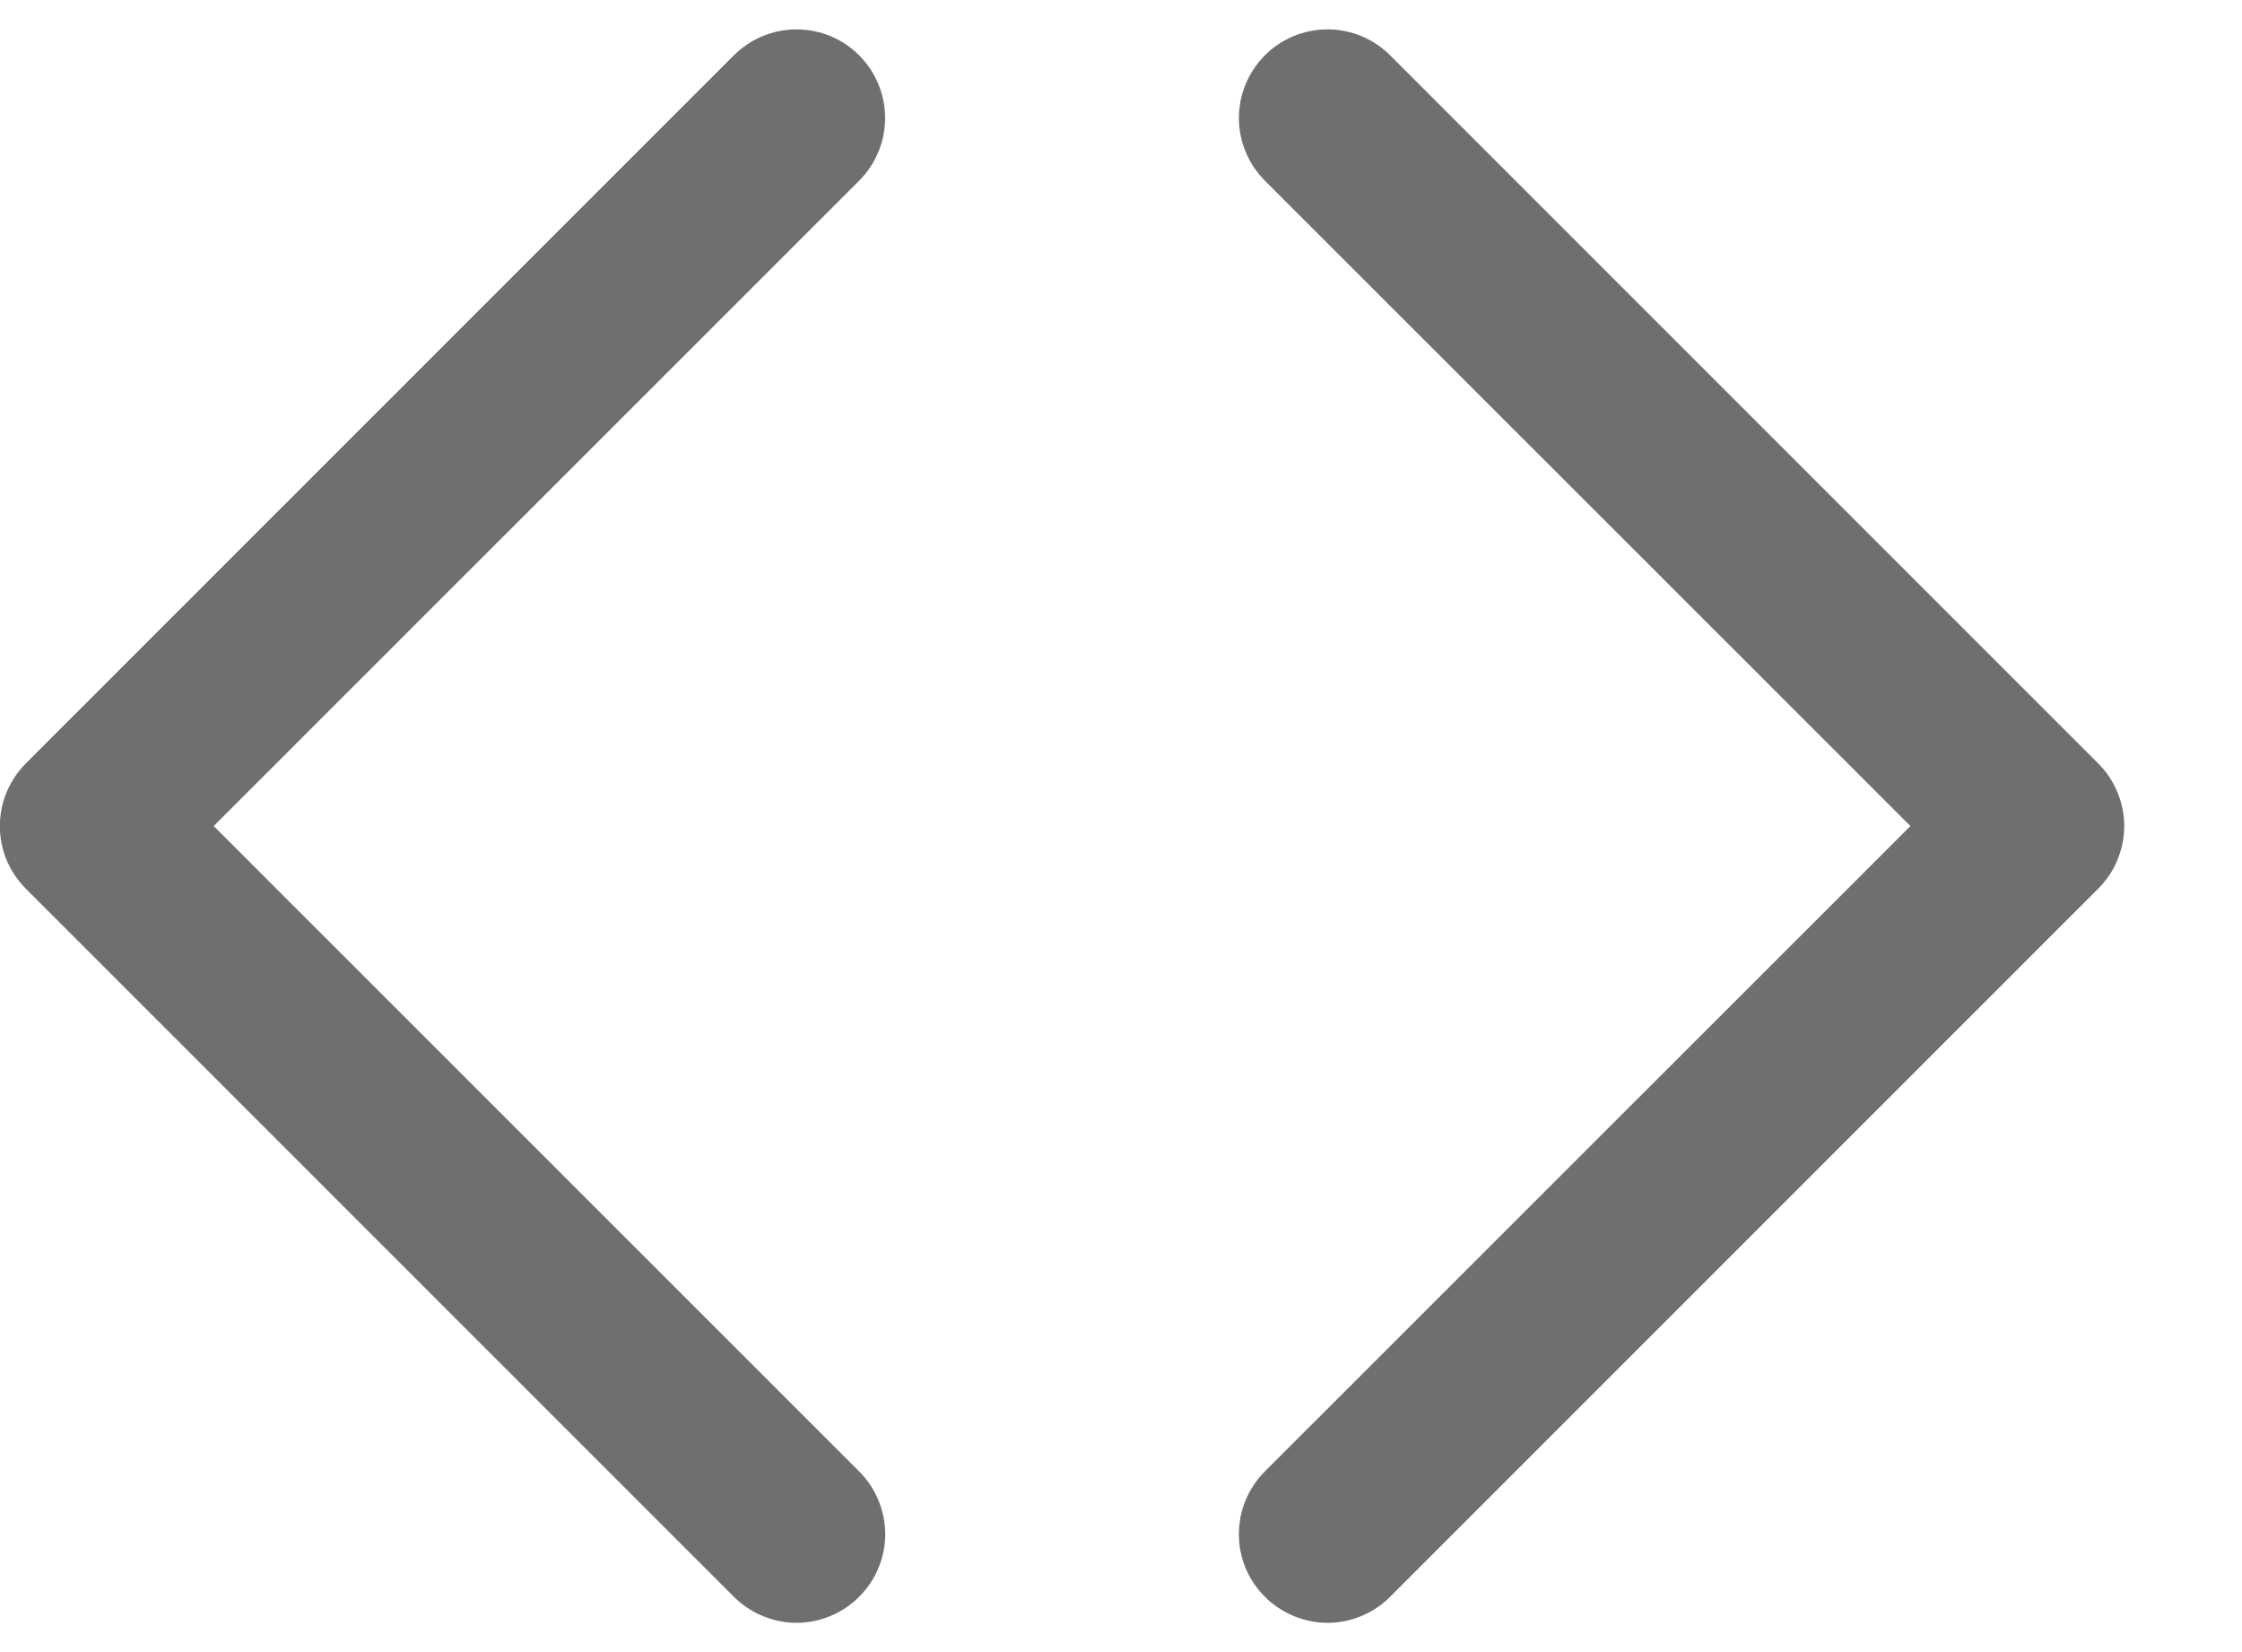 <svg xmlns="http://www.w3.org/2000/svg" width="19" height="14" fill="none" viewBox="0 0 19 14"><path fill="#6F6F6F" fill-rule="evenodd" d="M10.719 13.531C10.649 13.461 10.594 13.379 10.556 13.288C10.518 13.197 10.499 13.099 10.499 13C10.499 12.902 10.518 12.804 10.556 12.713C10.594 12.622 10.649 12.539 10.719 12.469L16.19 7L10.719 1.531C10.579 1.39 10.499 1.199 10.499 1C10.499 0.801 10.579 0.61 10.719 0.469C10.86 0.328 11.051 0.249 11.25 0.249C11.45 0.249 11.64 0.328 11.781 0.469L17.781 6.469C17.851 6.539 17.907 6.622 17.944 6.713C17.982 6.804 18.002 6.901 18.002 7C18.002 7.099 17.982 7.196 17.944 7.288C17.907 7.379 17.851 7.461 17.781 7.531L11.781 13.531C11.712 13.601 11.629 13.656 11.538 13.694C11.447 13.732 11.349 13.752 11.25 13.752C11.152 13.752 11.054 13.732 10.963 13.694C10.872 13.656 10.789 13.601 10.719 13.531V13.531ZM7.281 13.531C7.351 13.461 7.407 13.379 7.444 13.288C7.482 13.197 7.502 13.099 7.502 13C7.502 12.902 7.482 12.804 7.444 12.713C7.407 12.622 7.351 12.539 7.281 12.469L1.811 7L7.281 1.531C7.422 1.39 7.501 1.199 7.501 1C7.501 0.801 7.422 0.61 7.281 0.469C7.141 0.328 6.95 0.249 6.75 0.249C6.551 0.249 6.36 0.328 6.219 0.469L0.219 6.469C0.15 6.539 0.094 6.622 0.056 6.713C0.018 6.804 -0.001 6.901 -0.001 7C-0.001 7.099 0.018 7.196 0.056 7.288C0.094 7.379 0.15 7.461 0.219 7.531L6.219 13.531C6.289 13.601 6.372 13.656 6.463 13.694C6.554 13.732 6.652 13.752 6.75 13.752C6.849 13.752 6.947 13.732 7.038 13.694C7.129 13.656 7.212 13.601 7.281 13.531V13.531Z" clip-rule="evenodd"/></svg>